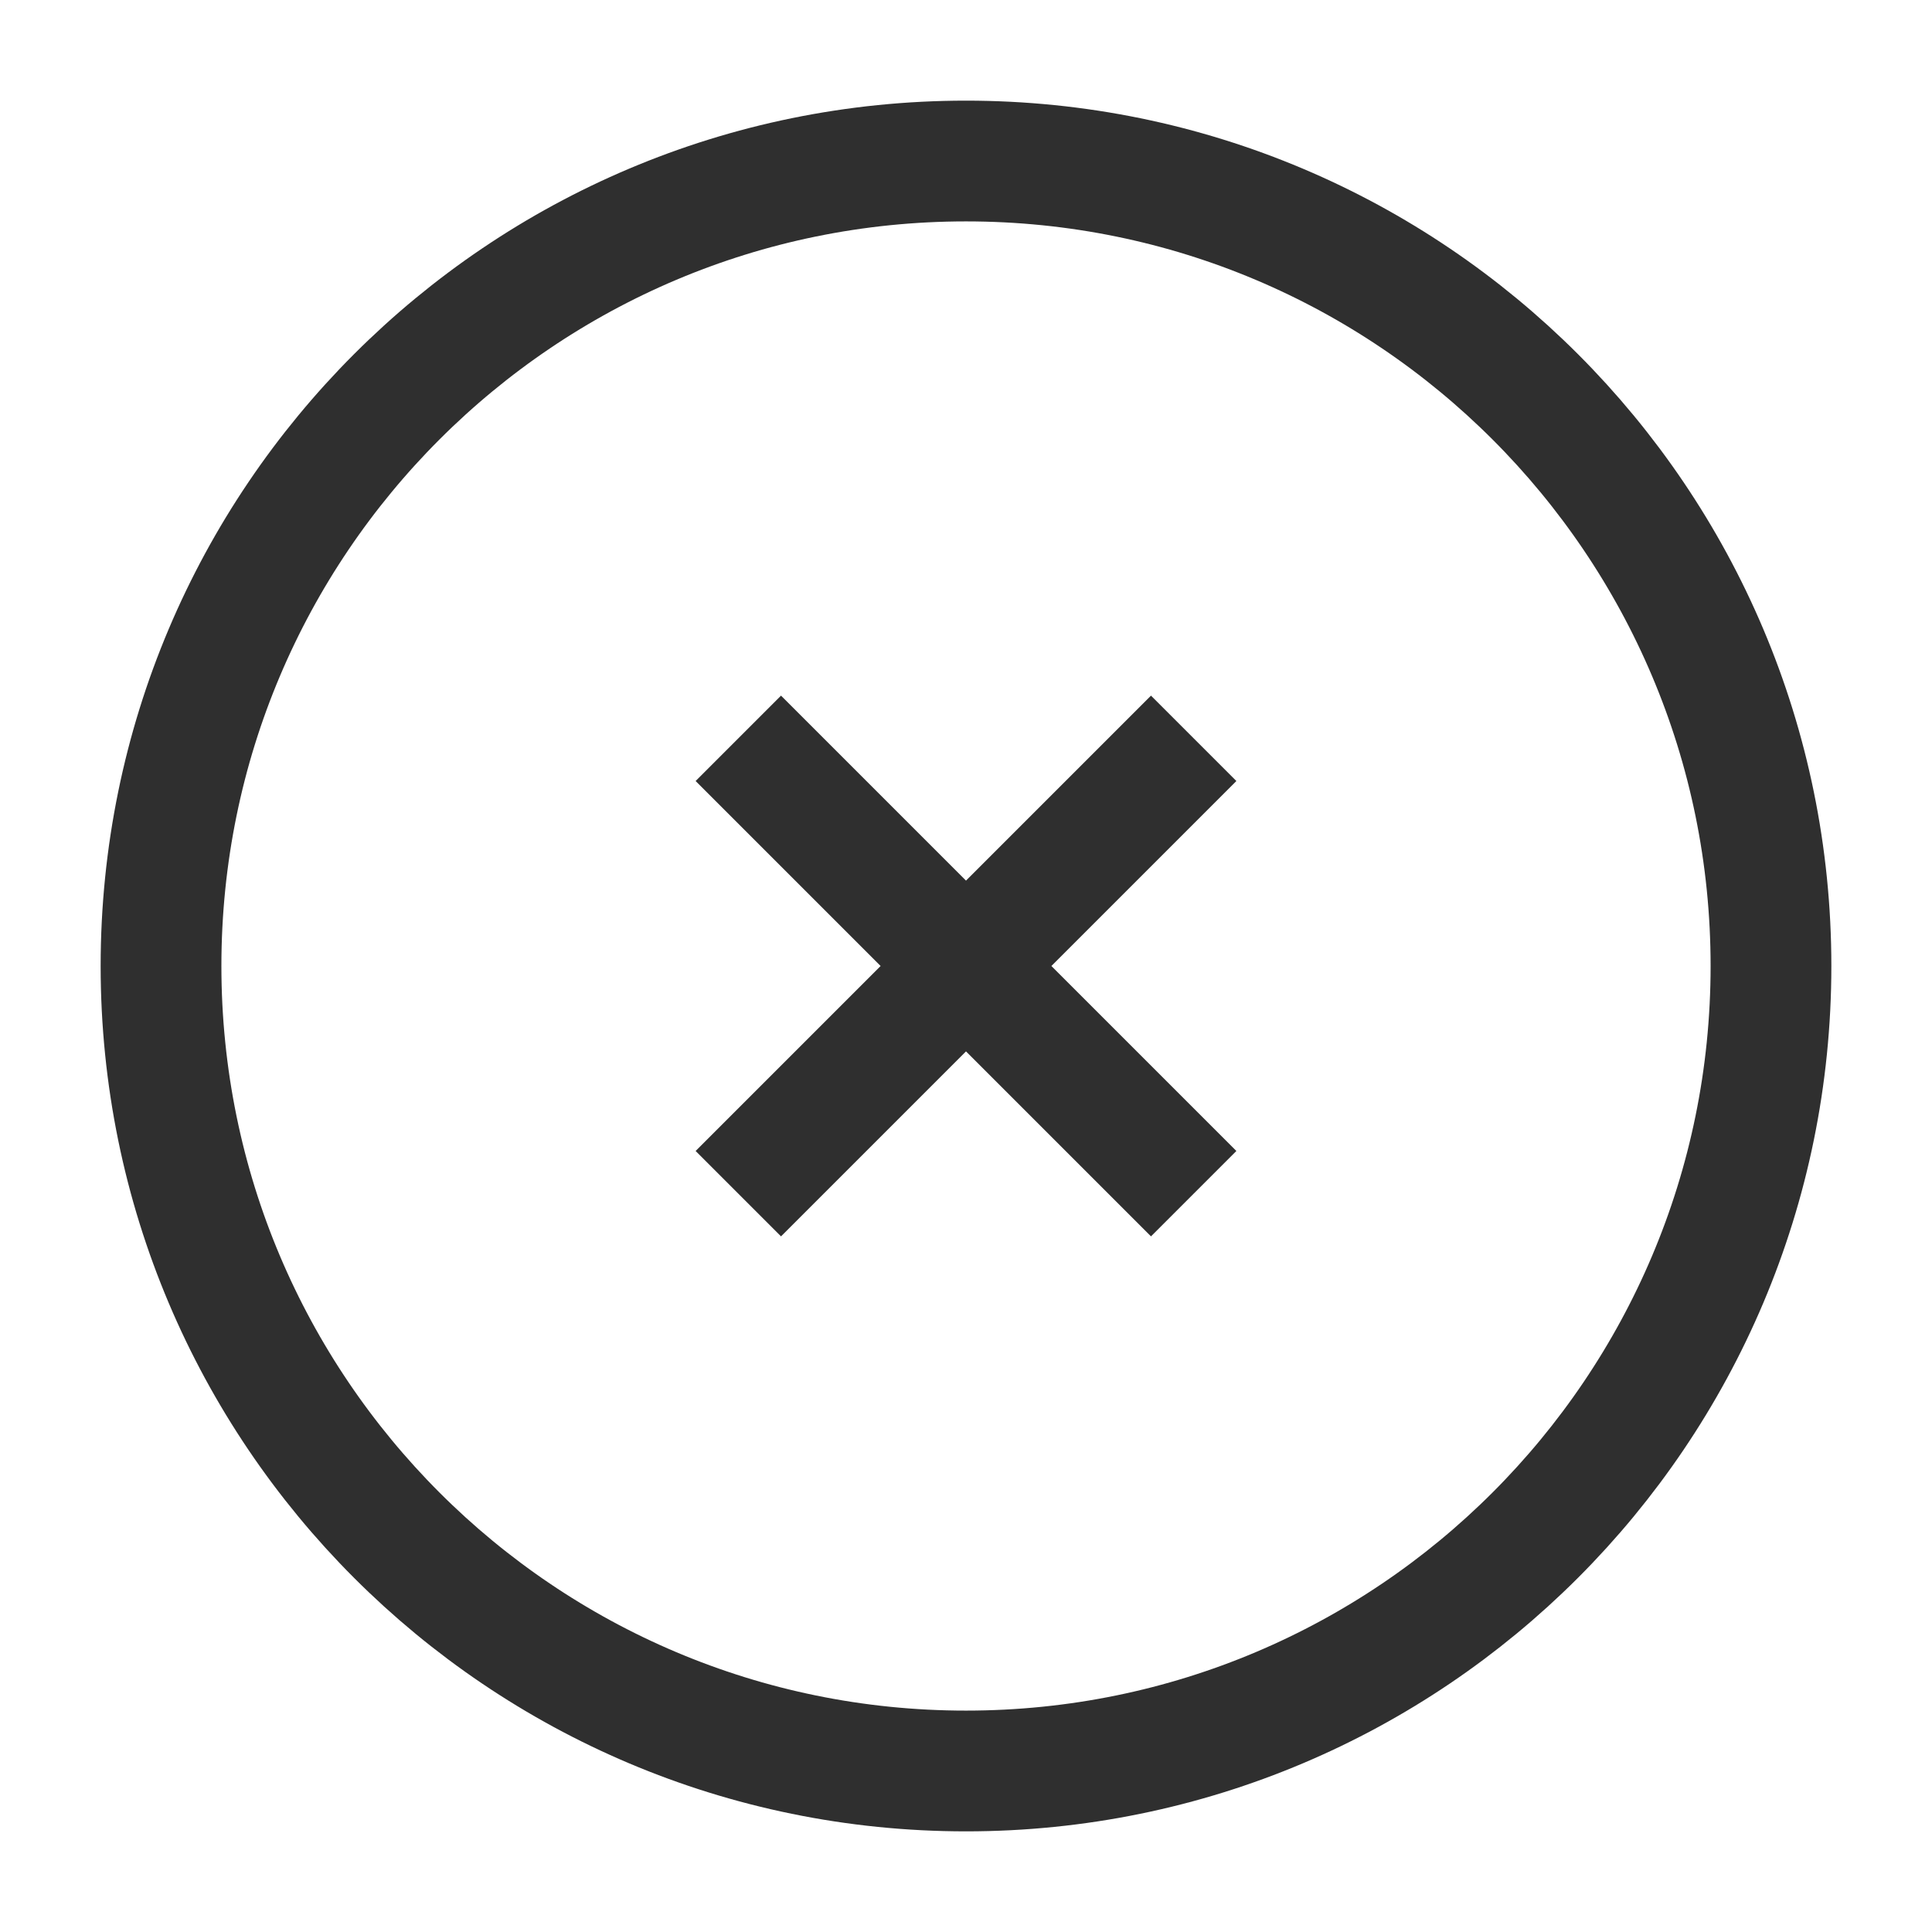 <svg width="32" height="32" viewBox="0 0 32 32" fill="none" xmlns="http://www.w3.org/2000/svg">
<path d="M16 16L19.771 19.771M12.229 19.771L16 16L12.229 19.771ZM16 16L19.771 12.229L16 16ZM16 16L12.229 12.229L16 16Z" stroke="#2F2F2F" stroke-width="2"/>
<path d="M16 29.333C23.364 29.333 29.333 23.364 29.333 16C29.333 8.636 23.364 2.667 16 2.667C8.636 2.667 2.667 8.636 2.667 16C2.667 23.364 8.636 29.333 16 29.333Z" stroke="#2F2F2F" stroke-width="2"/>
</svg>
